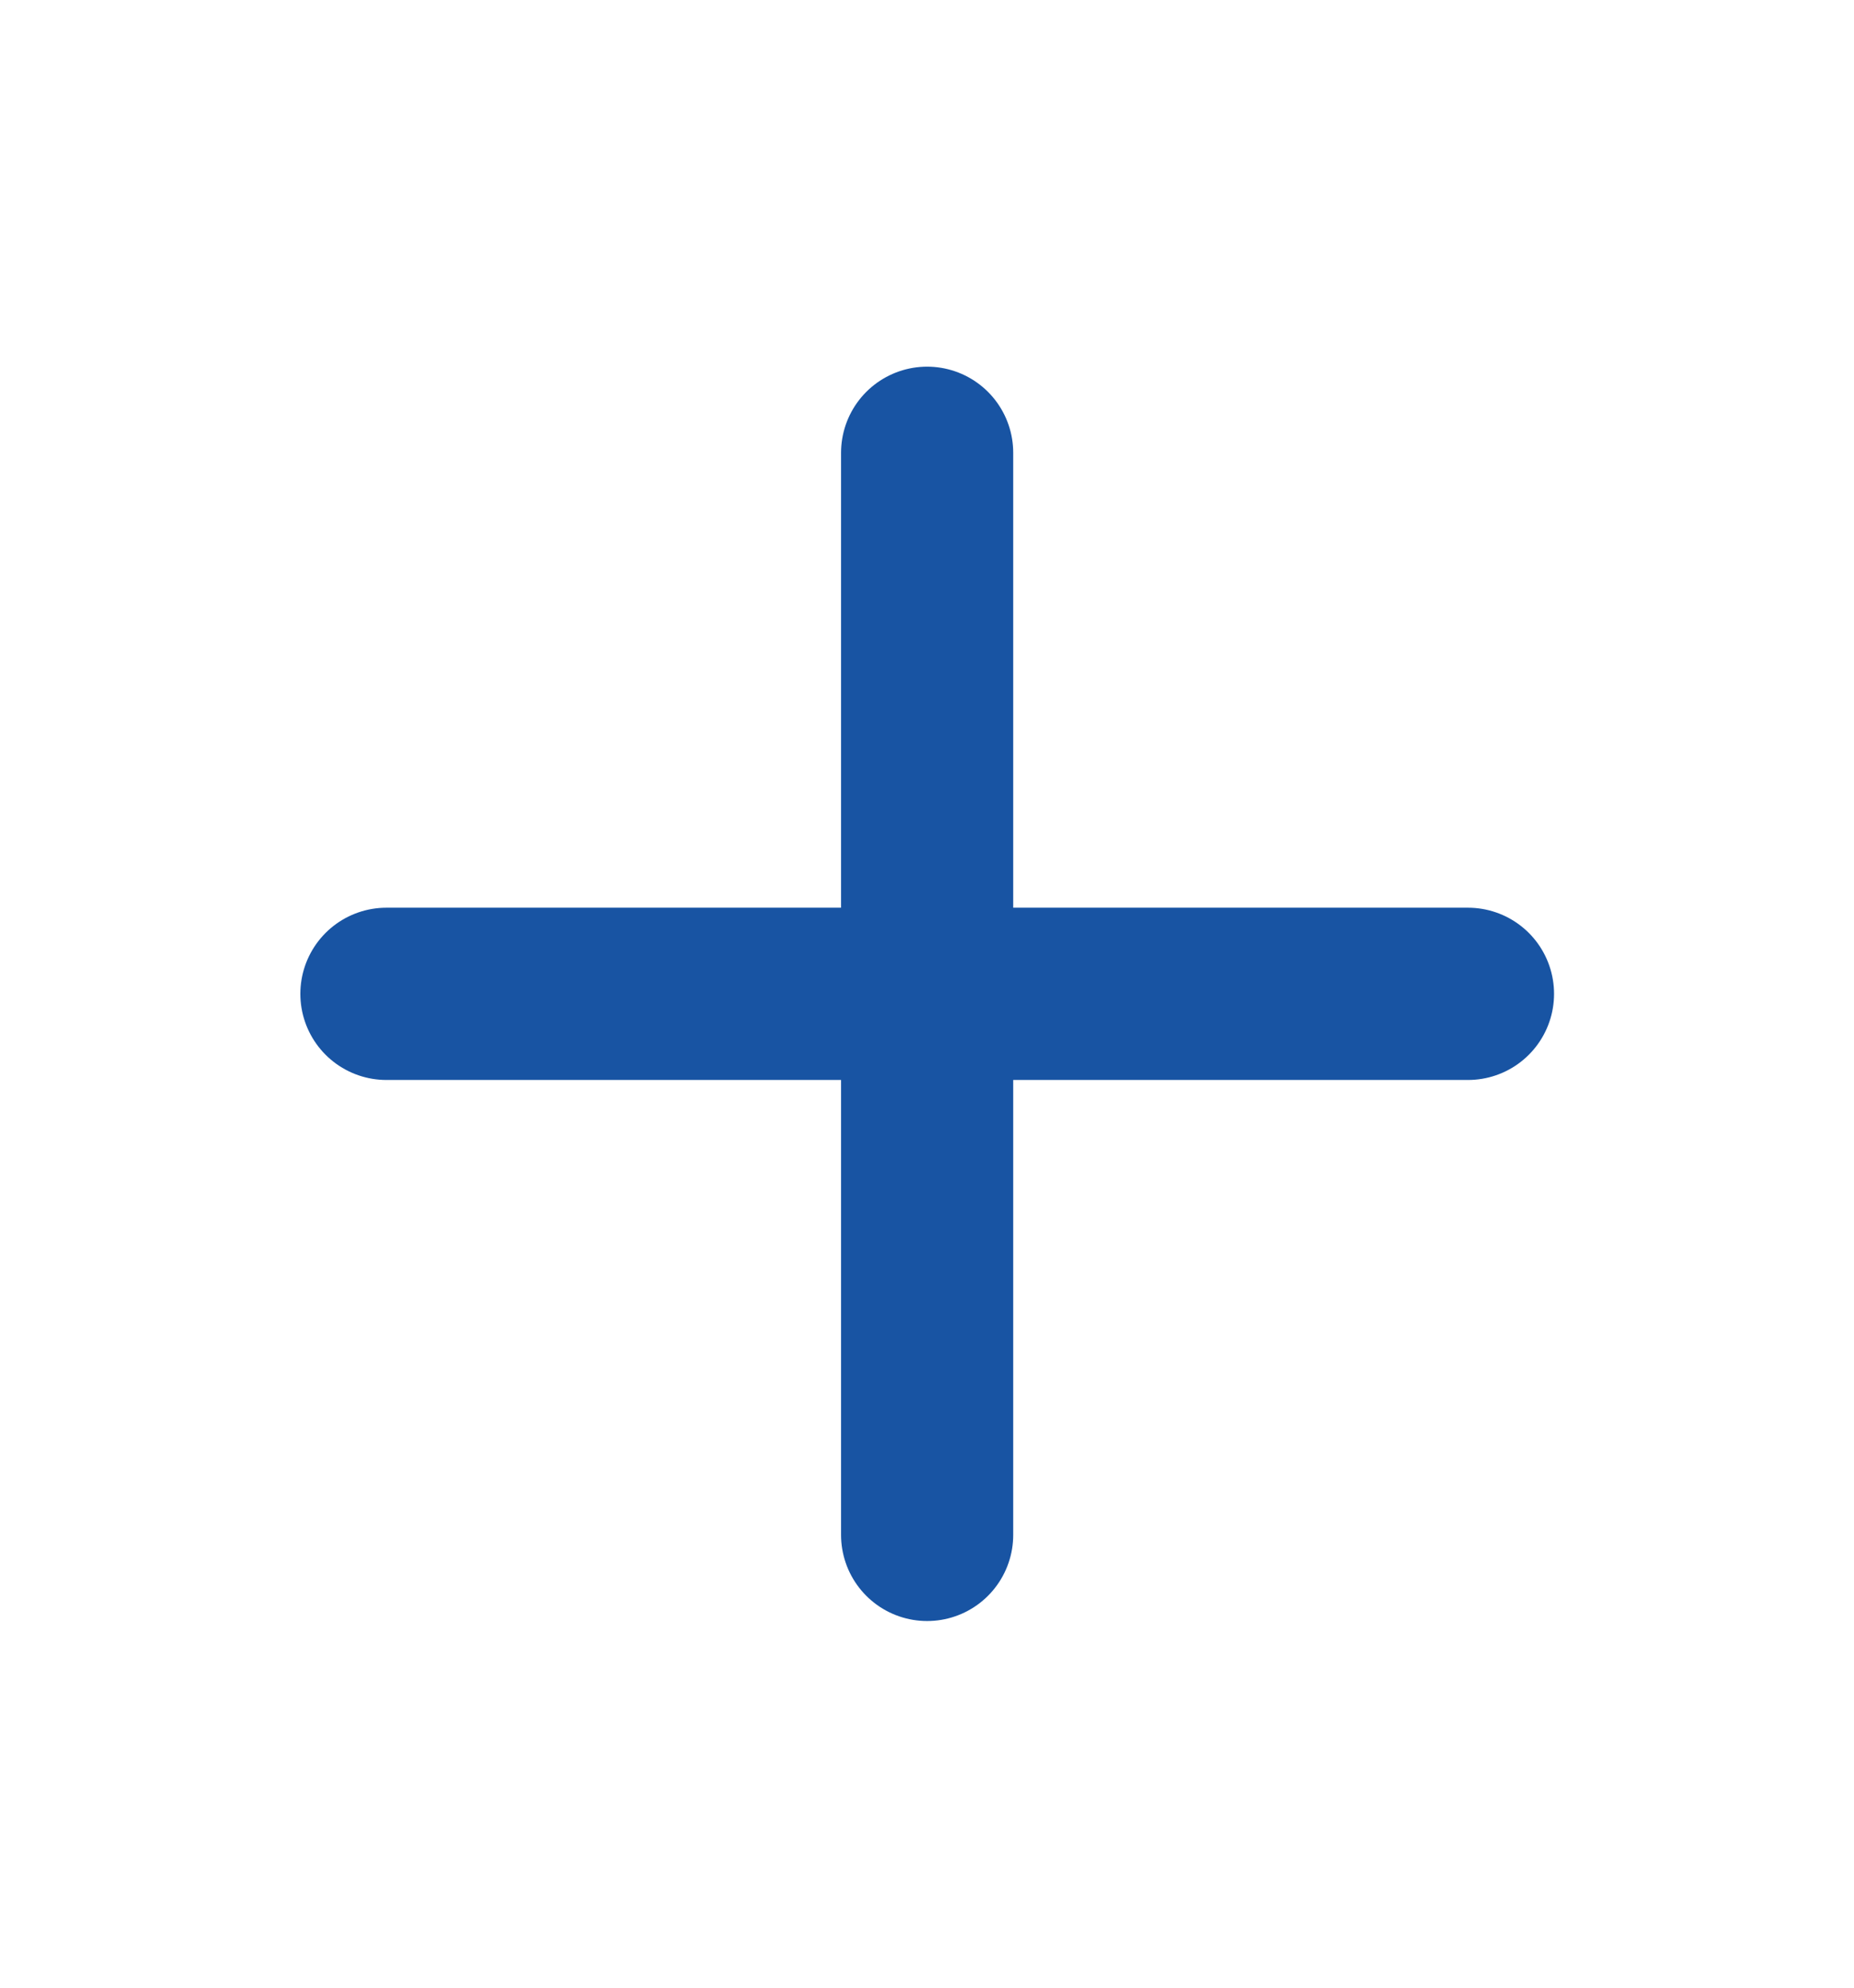 <svg width="14" height="15" viewBox="0 0 14 15" fill="none" xmlns="http://www.w3.org/2000/svg">
<g id="majesticons:plus-line">
<path id="Vector" d="M2.918 7.5H7.001M7.001 7.5H11.085M7.001 7.5V3.417M7.001 7.5V11.583" stroke="#1854A3" stroke-width="1.3" stroke-linecap="round" stroke-linejoin="round"/>
</g>
</svg>
